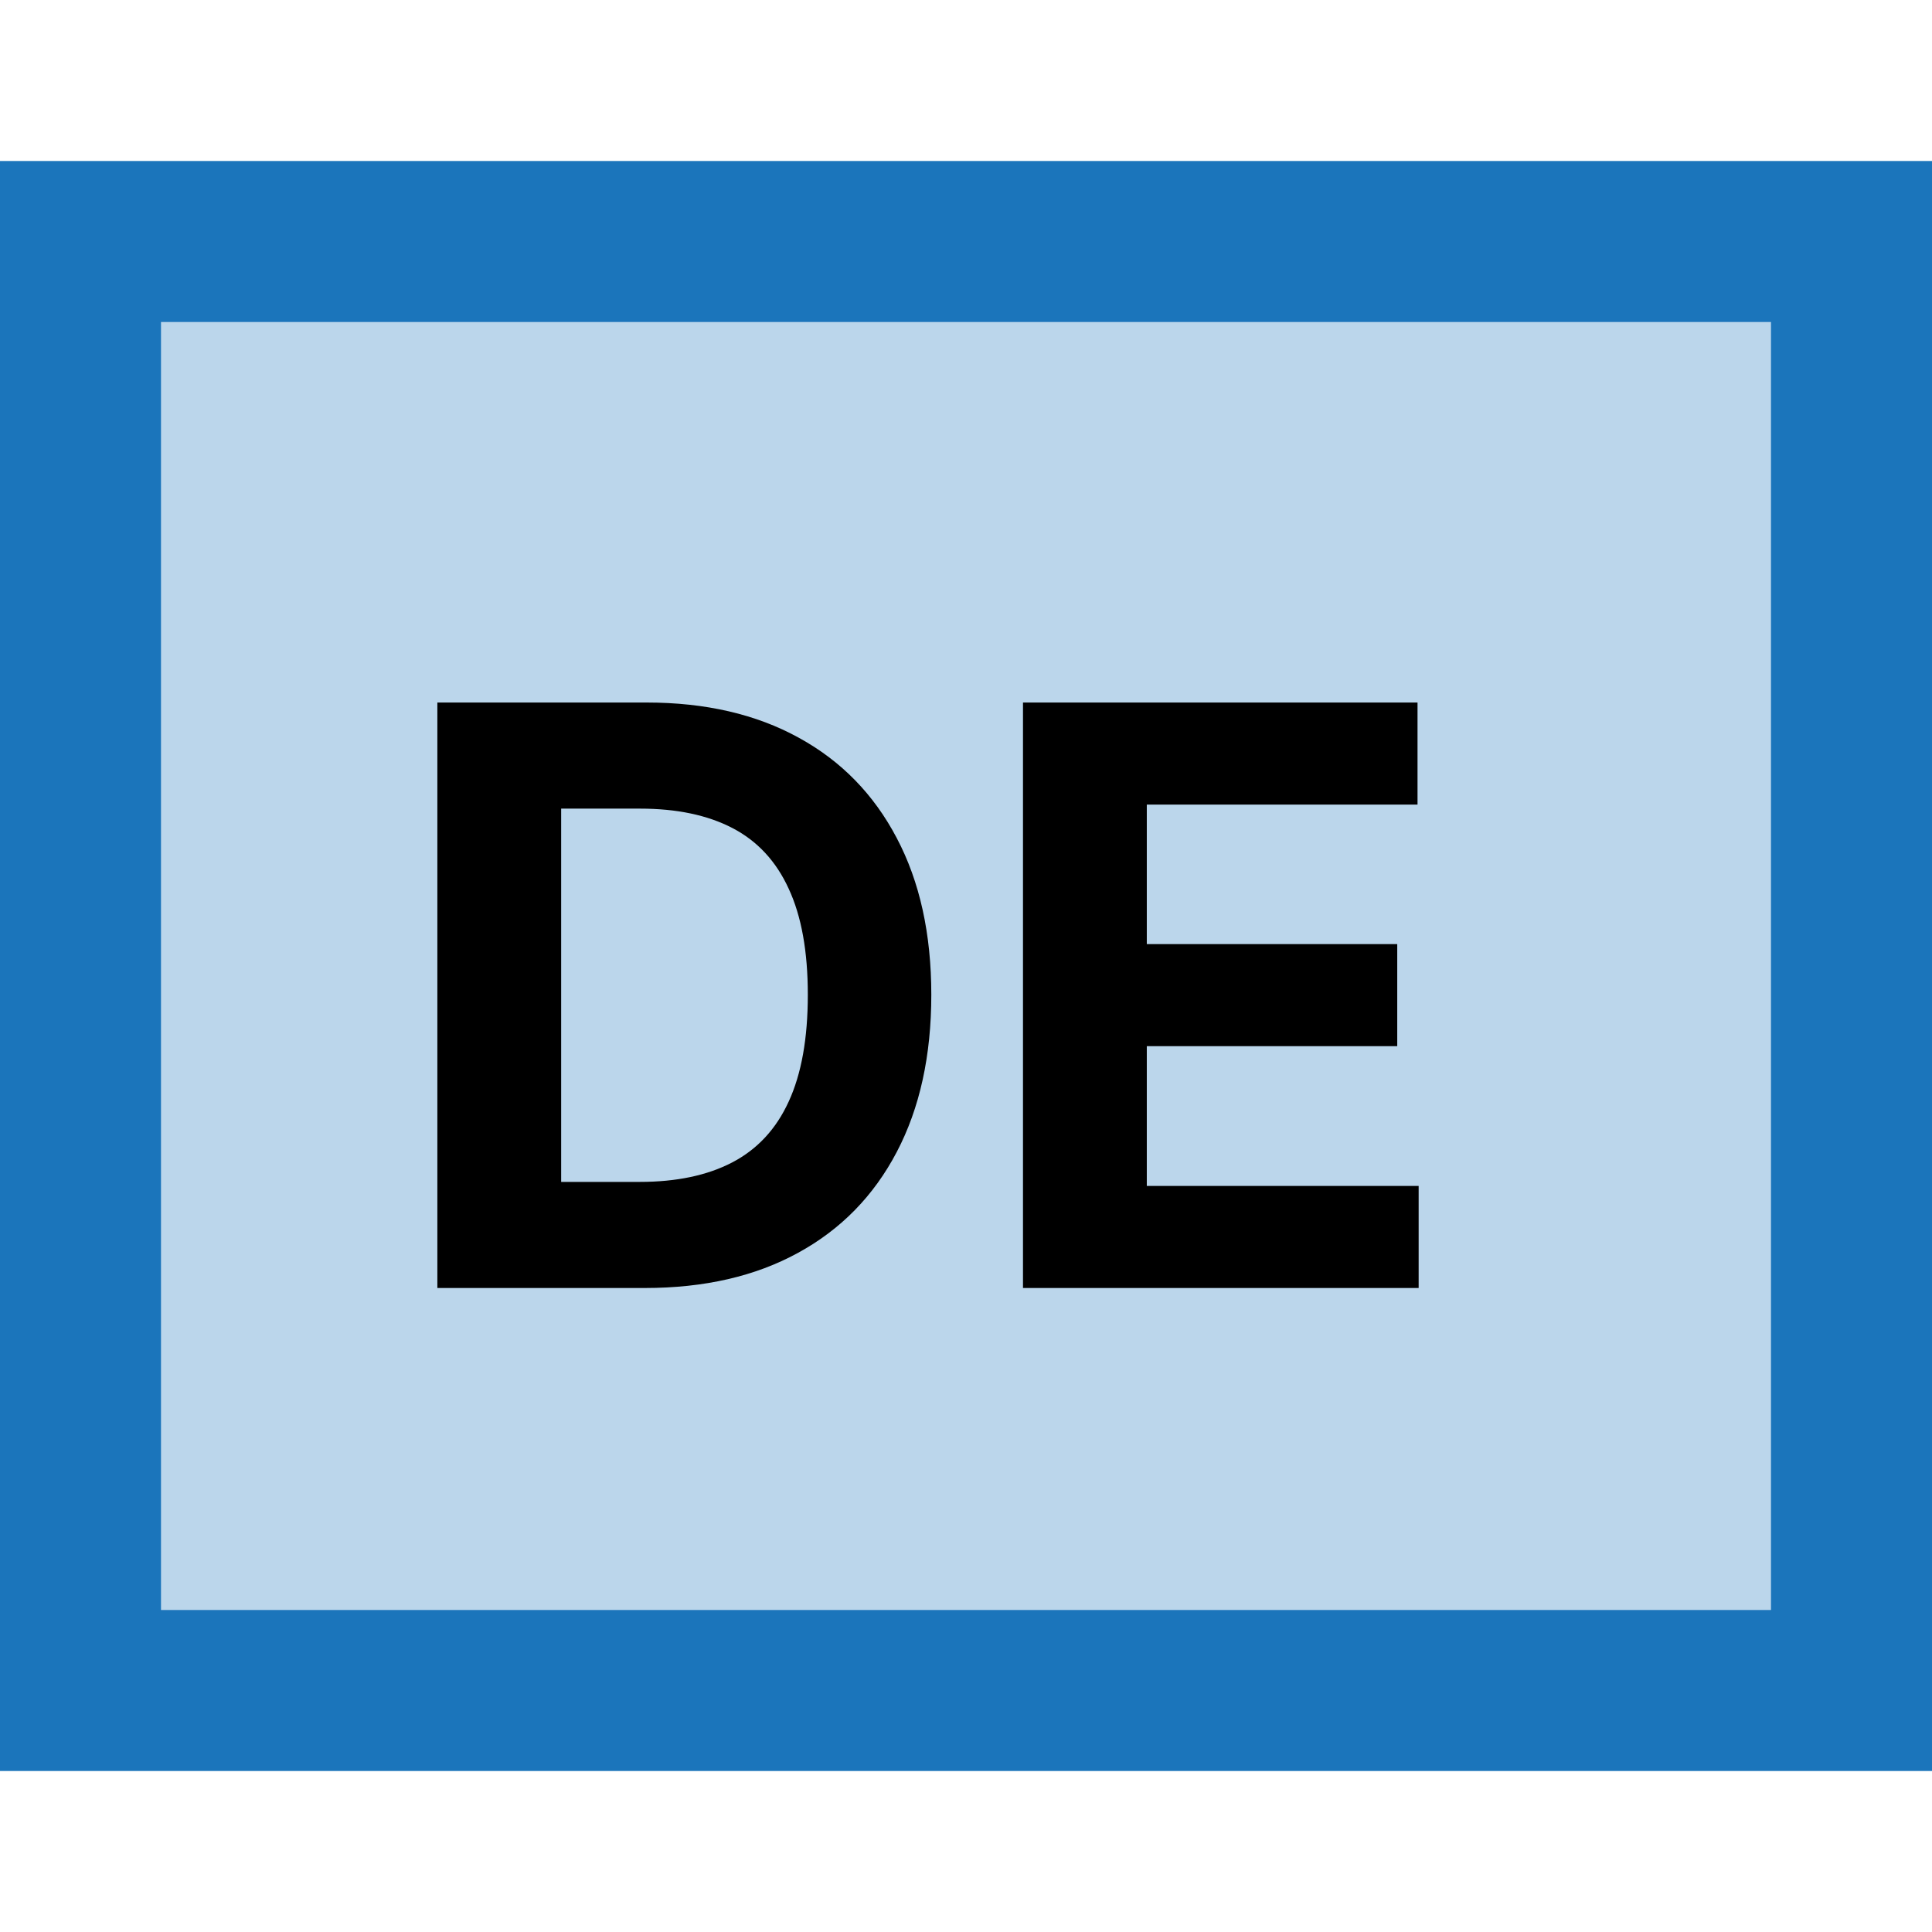 <svg width="24" height="24" viewBox="0 0 24 24" fill="none" xmlns="http://www.w3.org/2000/svg">
<rect x="1" y="3" width="22" height="18" fill="#BBD6EB"/>
<rect x="1" y="3" width="22" height="18" stroke="#1B75BB" stroke-width="2"/>
<path d="M8.011 16H5.433V8.727H8.032C8.764 8.727 9.394 8.873 9.922 9.164C10.45 9.453 10.855 9.868 11.14 10.411C11.426 10.953 11.569 11.601 11.569 12.357C11.569 13.114 11.426 13.765 11.14 14.31C10.855 14.854 10.447 15.272 9.914 15.563C9.384 15.854 8.75 16 8.011 16ZM6.971 14.682H7.947C8.402 14.682 8.784 14.602 9.094 14.441C9.407 14.278 9.641 14.026 9.797 13.685C9.956 13.341 10.035 12.899 10.035 12.357C10.035 11.819 9.956 11.38 9.797 11.039C9.641 10.698 9.408 10.447 9.098 10.286C8.788 10.125 8.405 10.045 7.951 10.045H6.971V14.682ZM12.708 16V8.727H17.609V9.995H14.246V11.728H17.357V12.996H14.246V14.732H17.623V16H12.708Z" fill="black"/>
</svg>
